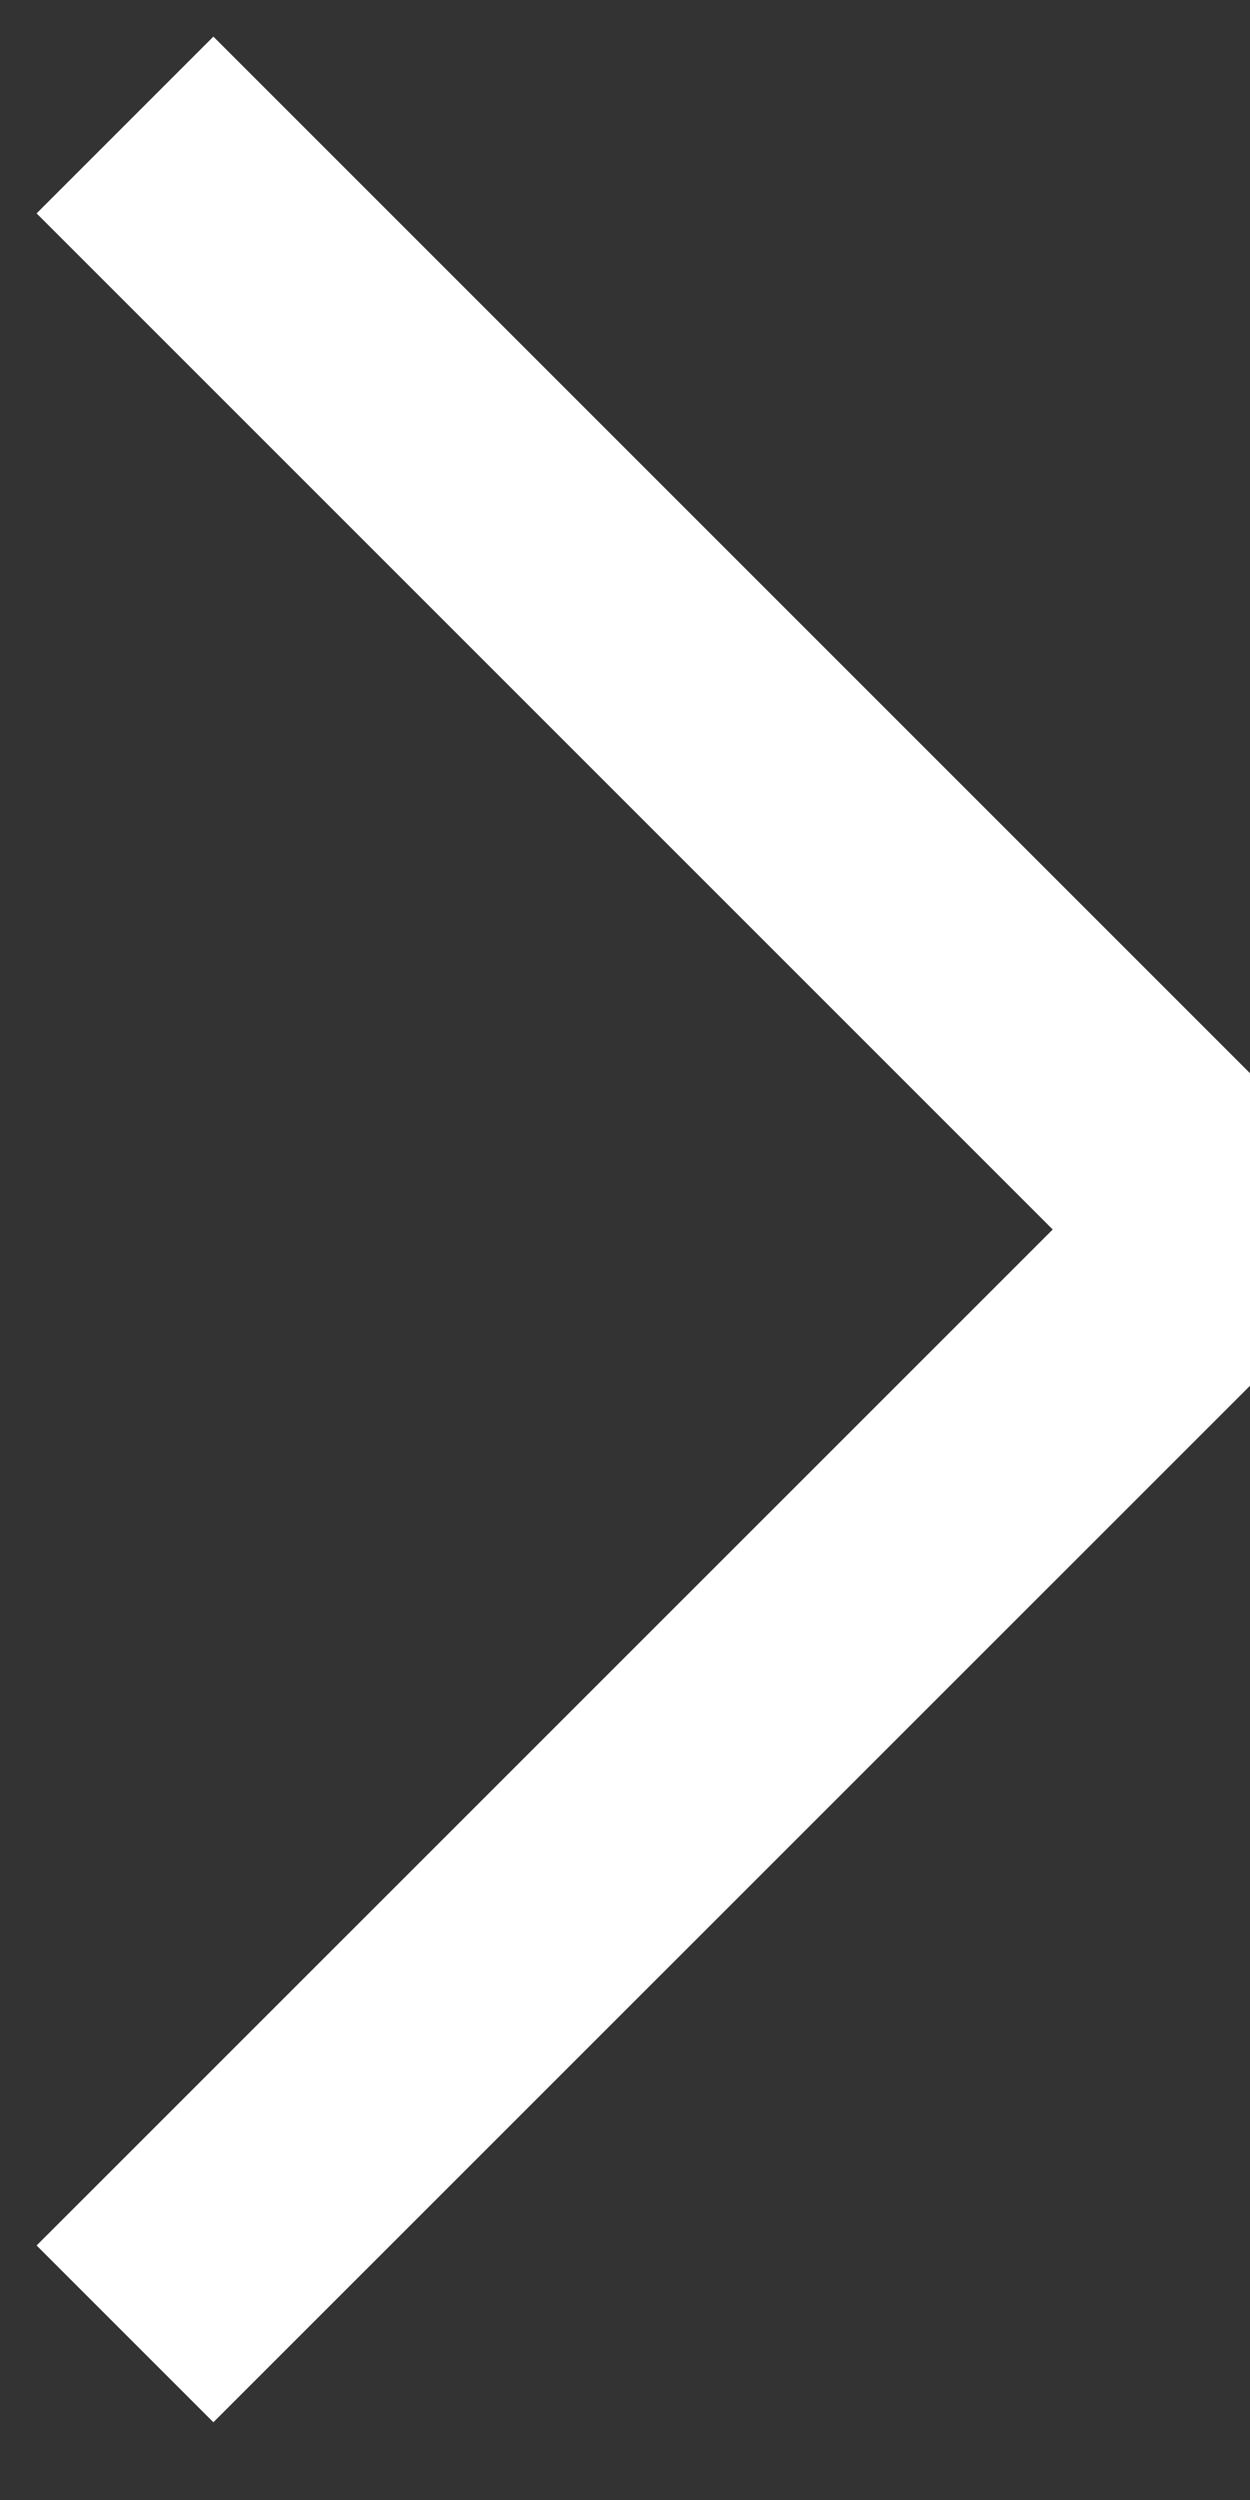 <svg xmlns="http://www.w3.org/2000/svg" width="10" height="20"><rect width="100%" height="100%" fill="#333333" stroke="none"/><path fill="none" stroke="#FFF" stroke-width="2" d="M1 1l8.836 8.836L1 18.671"/></svg>
